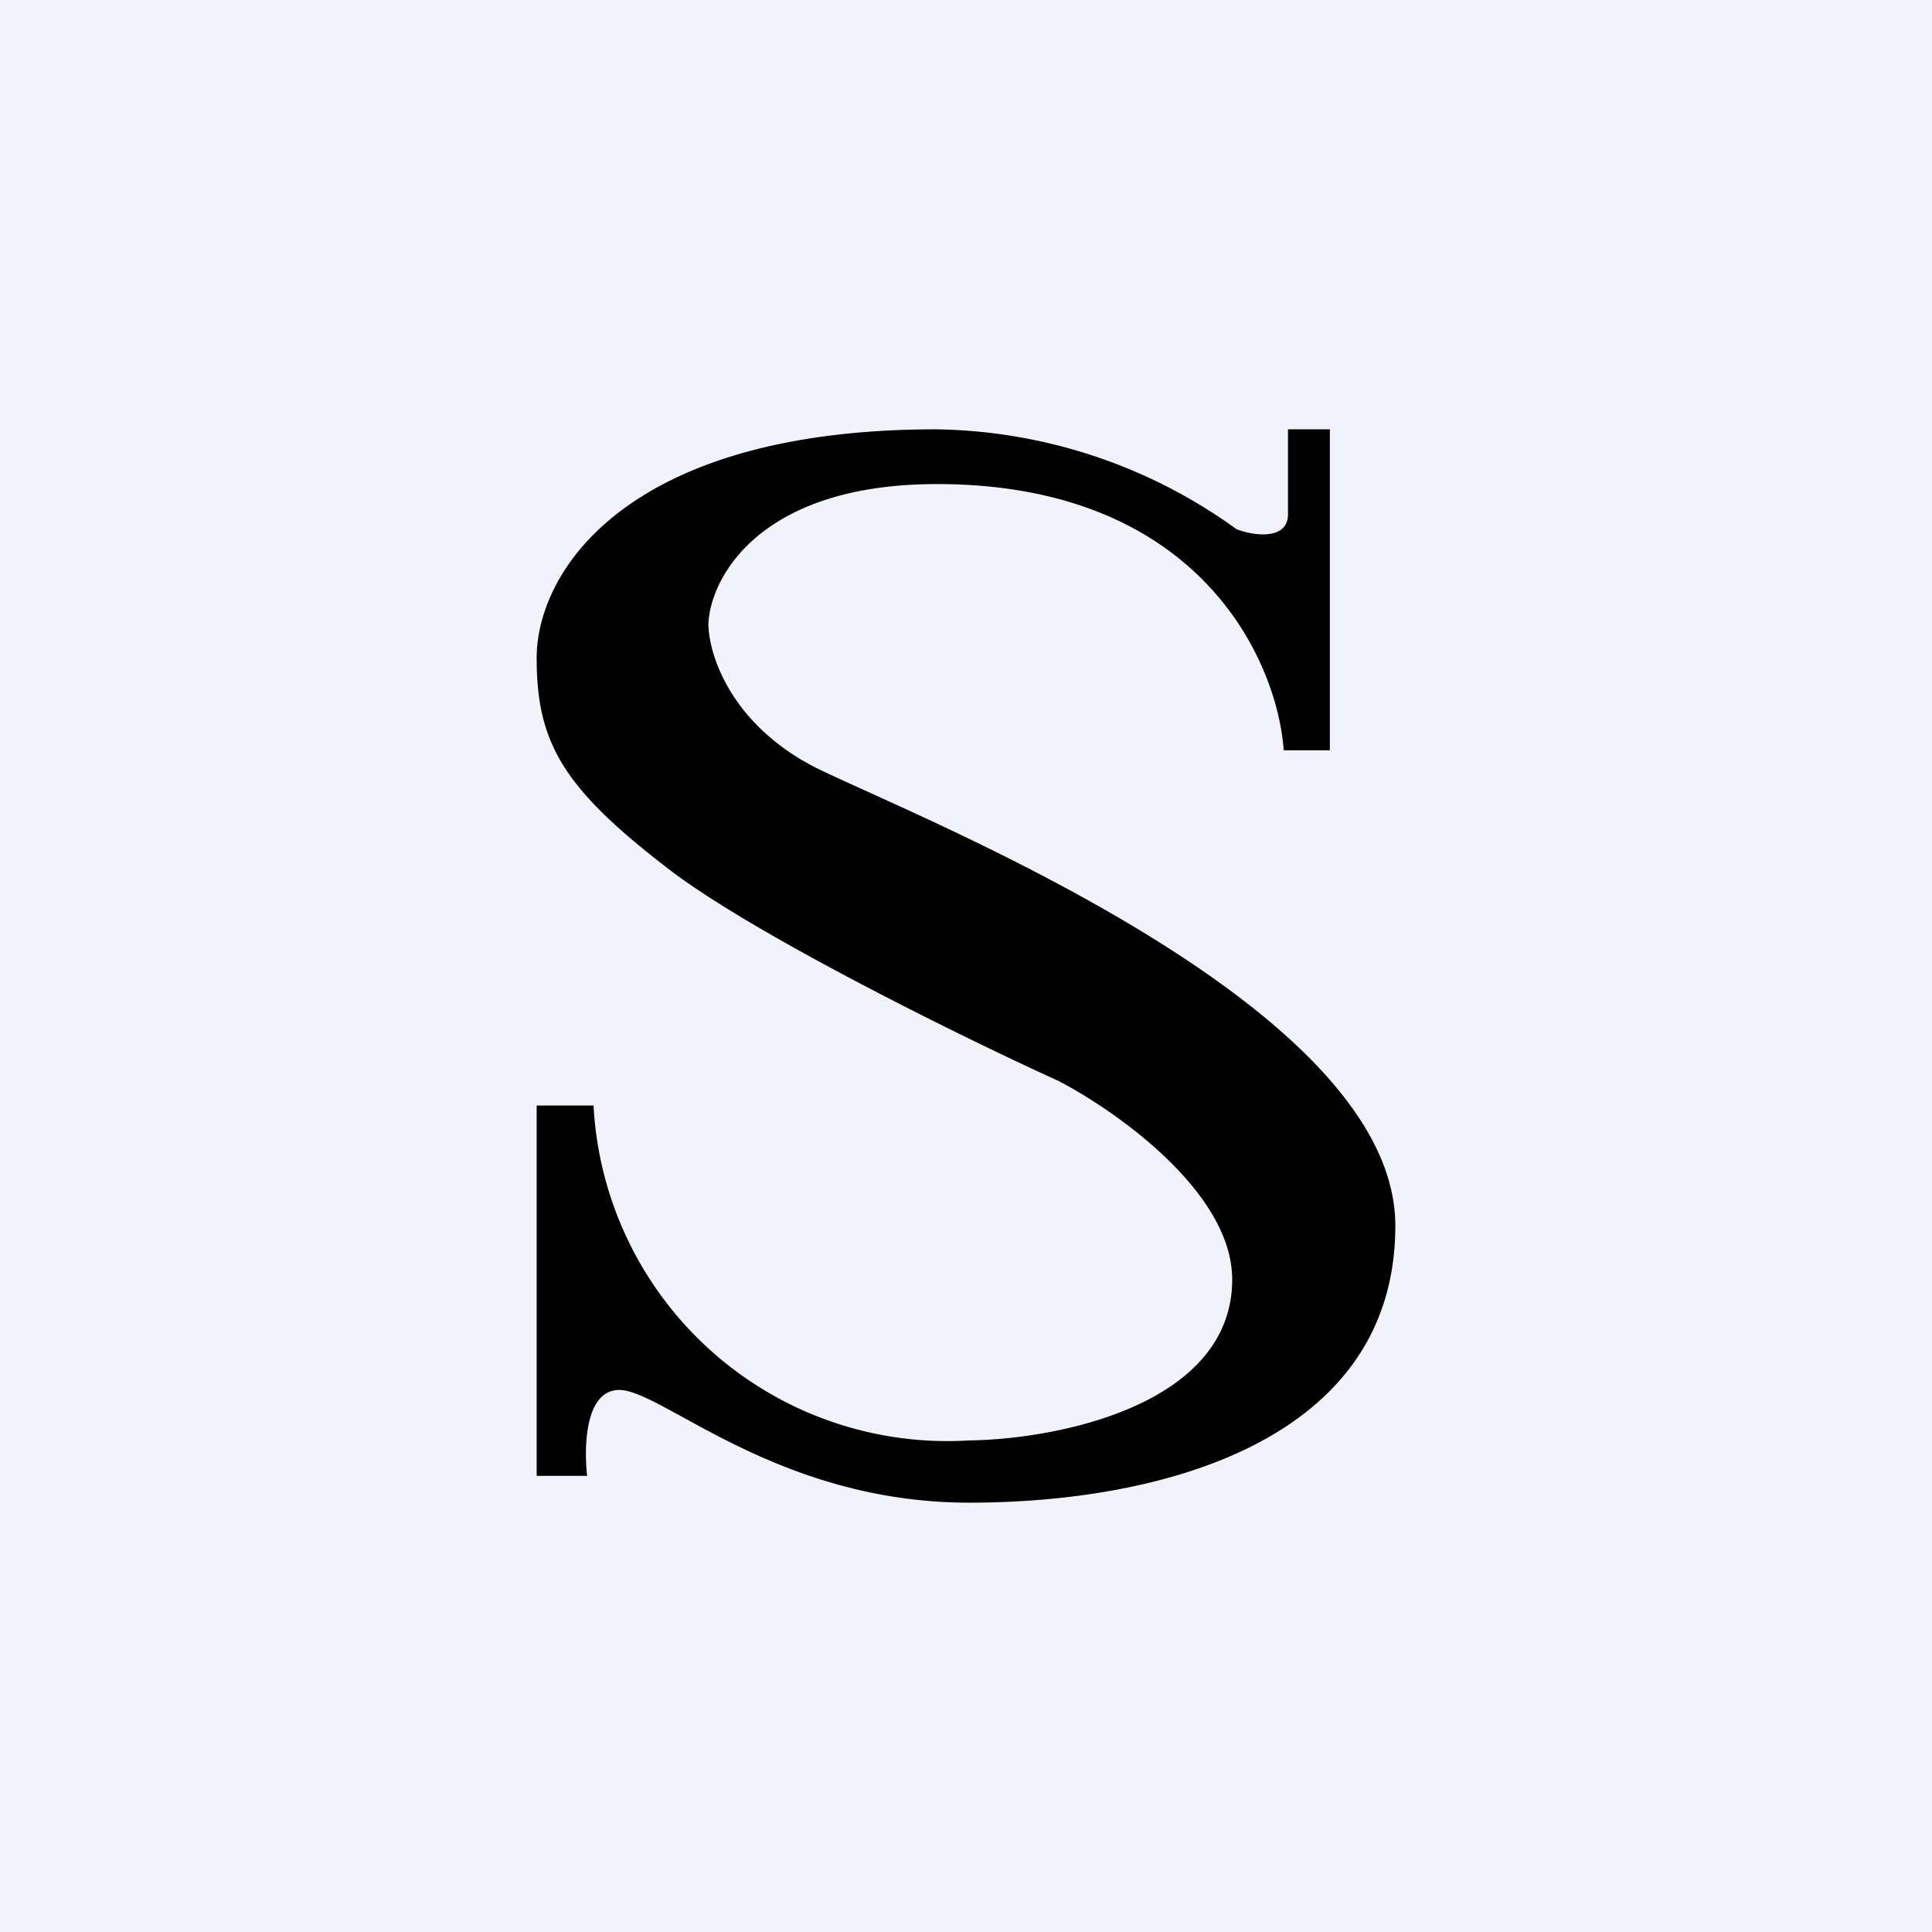 <!-- by TradingView --><svg width="18" height="18" viewBox="0 0 18 18" xmlns="http://www.w3.org/2000/svg"><path fill="#F0F3FA" d="M0 0h18v18H0z"/><path d="M5 10.3v3.45h.47c-.03-.27-.02-.8.3-.8.4 0 1.47 1.05 3.26 1.05 1.8 0 3.97-.58 3.97-2.58S8.8 7.72 7.7 7.2c-.88-.4-1.1-1.1-1.1-1.39.02-.43.48-1.3 2.13-1.3 2.44 0 3.17 1.64 3.23 2.48h.43V4H12v.79c0 .25-.33.2-.48.14A4.88 4.88 0 0 0 8.72 4C5.83 4 5 5.33 5 6.13c0 .8.25 1.22 1.26 1.99.81.61 2.74 1.56 3.6 1.95.54.28 1.62 1.04 1.62 1.85 0 1.17-1.63 1.49-2.45 1.5a3.3 3.3 0 0 1-3.5-3.12H5Z"/></svg>